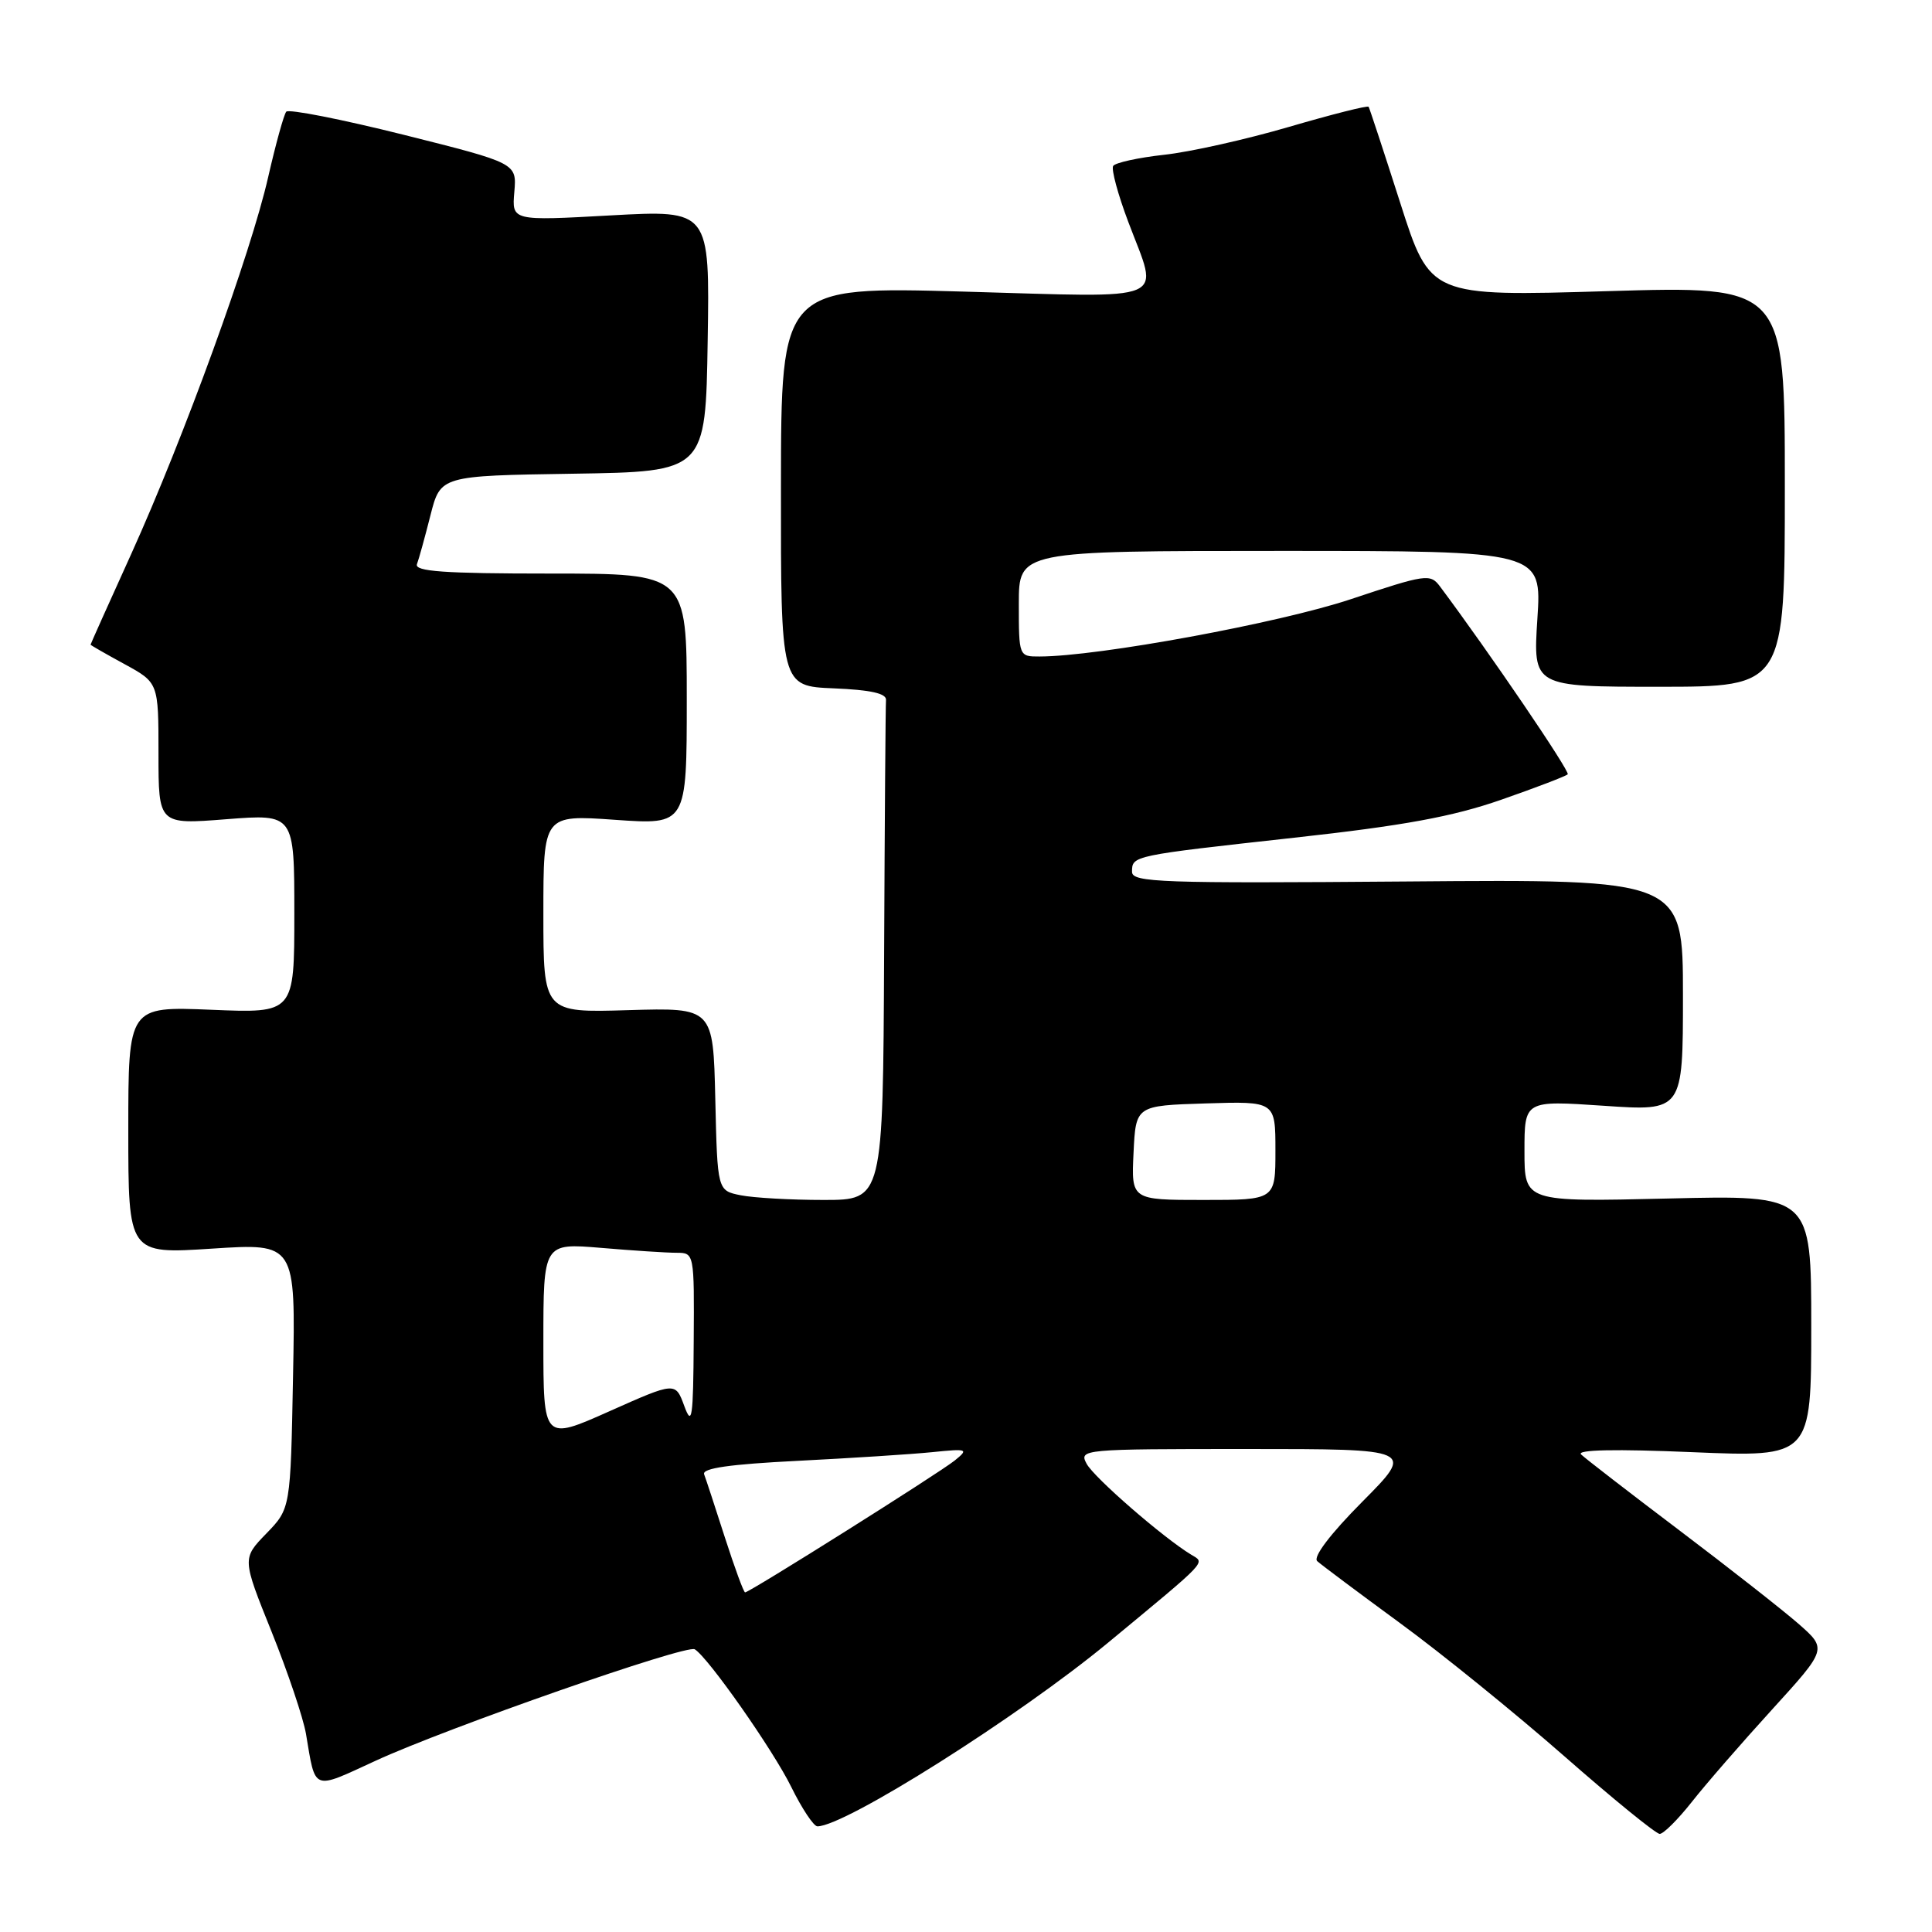 <?xml version="1.0" encoding="UTF-8" standalone="no"?>
<!DOCTYPE svg PUBLIC "-//W3C//DTD SVG 1.1//EN" "http://www.w3.org/Graphics/SVG/1.1/DTD/svg11.dtd" >
<svg xmlns="http://www.w3.org/2000/svg" xmlns:xlink="http://www.w3.org/1999/xlink" version="1.1" viewBox="0 0 256 256">
 <g >
 <path fill="currentColor"
d=" M 224.17 238.77 C 226.00 236.44 230.79 230.93 234.81 226.52 C 242.11 218.50 242.11 218.50 238.31 215.16 C 236.21 213.33 229.10 207.75 222.50 202.76 C 215.90 197.77 210.05 193.25 209.50 192.72 C 208.86 192.09 214.10 191.99 224.25 192.42 C 240.00 193.08 240.00 193.08 240.00 175.72 C 240.00 158.35 240.00 158.35 221.00 158.81 C 202.00 159.26 202.00 159.26 202.00 152.53 C 202.00 145.81 202.00 145.81 212.50 146.52 C 223.00 147.24 223.00 147.24 223.00 131.87 C 223.00 116.50 223.00 116.50 186.50 116.80 C 153.80 117.06 150.00 116.93 150.00 115.52 C 150.00 113.37 149.97 113.38 171.50 111.00 C 186.03 109.40 192.48 108.21 198.89 105.98 C 203.51 104.37 207.48 102.85 207.73 102.60 C 208.08 102.25 197.34 86.45 190.80 77.70 C 189.52 75.99 188.94 76.08 178.98 79.40 C 169.50 82.56 145.52 86.98 137.75 86.99 C 135.01 87.00 135.00 86.97 135.00 80.00 C 135.00 73.00 135.00 73.00 169.65 73.00 C 204.30 73.00 204.30 73.00 203.71 82.00 C 203.13 91.00 203.13 91.00 219.81 91.00 C 236.50 91.00 236.50 91.00 236.50 64.44 C 236.50 37.88 236.50 37.88 213.00 38.58 C 189.50 39.28 189.50 39.28 185.54 26.89 C 183.36 20.08 181.47 14.34 181.35 14.15 C 181.23 13.95 176.49 15.15 170.81 16.81 C 165.14 18.47 157.69 20.14 154.25 20.51 C 150.81 20.89 147.77 21.56 147.50 21.99 C 147.23 22.43 148.13 25.77 149.51 29.42 C 153.58 40.25 155.56 39.42 127.75 38.64 C 103.50 37.96 103.50 37.96 103.48 64.44 C 103.46 90.92 103.46 90.92 110.48 91.21 C 115.34 91.41 117.47 91.88 117.40 92.75 C 117.34 93.44 117.23 108.62 117.15 126.50 C 117.00 159.00 117.00 159.00 109.13 159.00 C 104.79 159.00 99.86 158.72 98.15 158.38 C 95.06 157.76 95.06 157.76 94.78 145.64 C 94.50 133.52 94.50 133.52 83.25 133.85 C 72.00 134.19 72.00 134.19 72.00 121.07 C 72.00 107.96 72.00 107.96 81.50 108.63 C 91.00 109.30 91.00 109.30 91.00 92.65 C 91.00 76.00 91.00 76.00 72.89 76.00 C 58.83 76.00 54.89 75.72 55.25 74.75 C 55.51 74.06 56.31 71.15 57.04 68.27 C 58.37 63.04 58.37 63.04 75.93 62.77 C 93.50 62.50 93.50 62.50 93.77 45.16 C 94.05 27.82 94.05 27.82 80.94 28.54 C 67.82 29.27 67.82 29.27 68.15 25.44 C 68.48 21.62 68.48 21.62 53.49 17.86 C 45.25 15.80 38.24 14.42 37.93 14.80 C 37.61 15.19 36.54 19.07 35.54 23.44 C 33.25 33.54 24.36 58.00 17.39 73.40 C 14.42 79.94 12.00 85.35 12.00 85.42 C 12.00 85.49 14.02 86.65 16.50 88.00 C 21.00 90.46 21.00 90.46 21.00 99.86 C 21.00 109.26 21.00 109.26 30.00 108.55 C 39.00 107.85 39.00 107.85 39.00 121.05 C 39.00 134.26 39.00 134.26 28.00 133.80 C 17.00 133.35 17.00 133.35 17.00 149.76 C 17.00 166.17 17.00 166.17 28.08 165.45 C 39.17 164.73 39.17 164.73 38.83 182.31 C 38.50 199.89 38.50 199.89 35.29 203.20 C 32.08 206.51 32.08 206.51 35.99 216.22 C 38.14 221.57 40.18 227.64 40.54 229.72 C 41.84 237.43 41.29 237.21 49.79 233.30 C 59.26 228.94 90.97 217.86 92.06 218.54 C 93.86 219.65 102.43 231.88 104.83 236.75 C 106.25 239.64 107.82 242.00 108.31 242.00 C 111.97 242.00 134.94 227.48 146.78 217.70 C 160.27 206.54 159.71 207.13 157.85 206.01 C 154.16 203.78 144.95 195.78 143.98 193.95 C 142.95 192.04 143.42 192.00 165.19 192.00 C 187.45 192.00 187.45 192.00 180.51 198.99 C 176.25 203.28 173.95 206.32 174.54 206.86 C 175.07 207.34 180.00 211.03 185.50 215.06 C 191.00 219.08 200.79 227.02 207.26 232.69 C 213.72 238.36 219.42 243.00 219.92 243.00 C 220.42 243.00 222.33 241.10 224.17 238.77 Z  M 96.06 203.75 C 94.78 199.76 93.54 195.98 93.30 195.35 C 93.00 194.55 96.69 194.02 105.68 193.57 C 112.73 193.21 120.75 192.70 123.50 192.42 C 128.23 191.94 128.39 192.00 126.50 193.53 C 124.43 195.20 99.32 211.00 98.73 211.00 C 98.54 211.00 97.35 207.74 96.06 203.75 Z  M 72.00 177.80 C 72.00 164.71 72.00 164.71 79.65 165.35 C 83.86 165.71 88.36 166.00 89.65 166.00 C 91.99 166.00 92.00 166.06 91.92 177.75 C 91.86 187.95 91.69 189.08 90.67 186.30 C 89.50 183.10 89.50 183.10 80.75 187.00 C 72.00 190.90 72.00 190.90 72.00 177.80 Z  M 150.20 152.75 C 150.50 146.50 150.50 146.50 159.75 146.21 C 169.00 145.92 169.00 145.92 169.00 152.46 C 169.00 159.00 169.00 159.00 159.45 159.00 C 149.90 159.00 149.90 159.00 150.20 152.75 Z "/>
</g>
</svg>